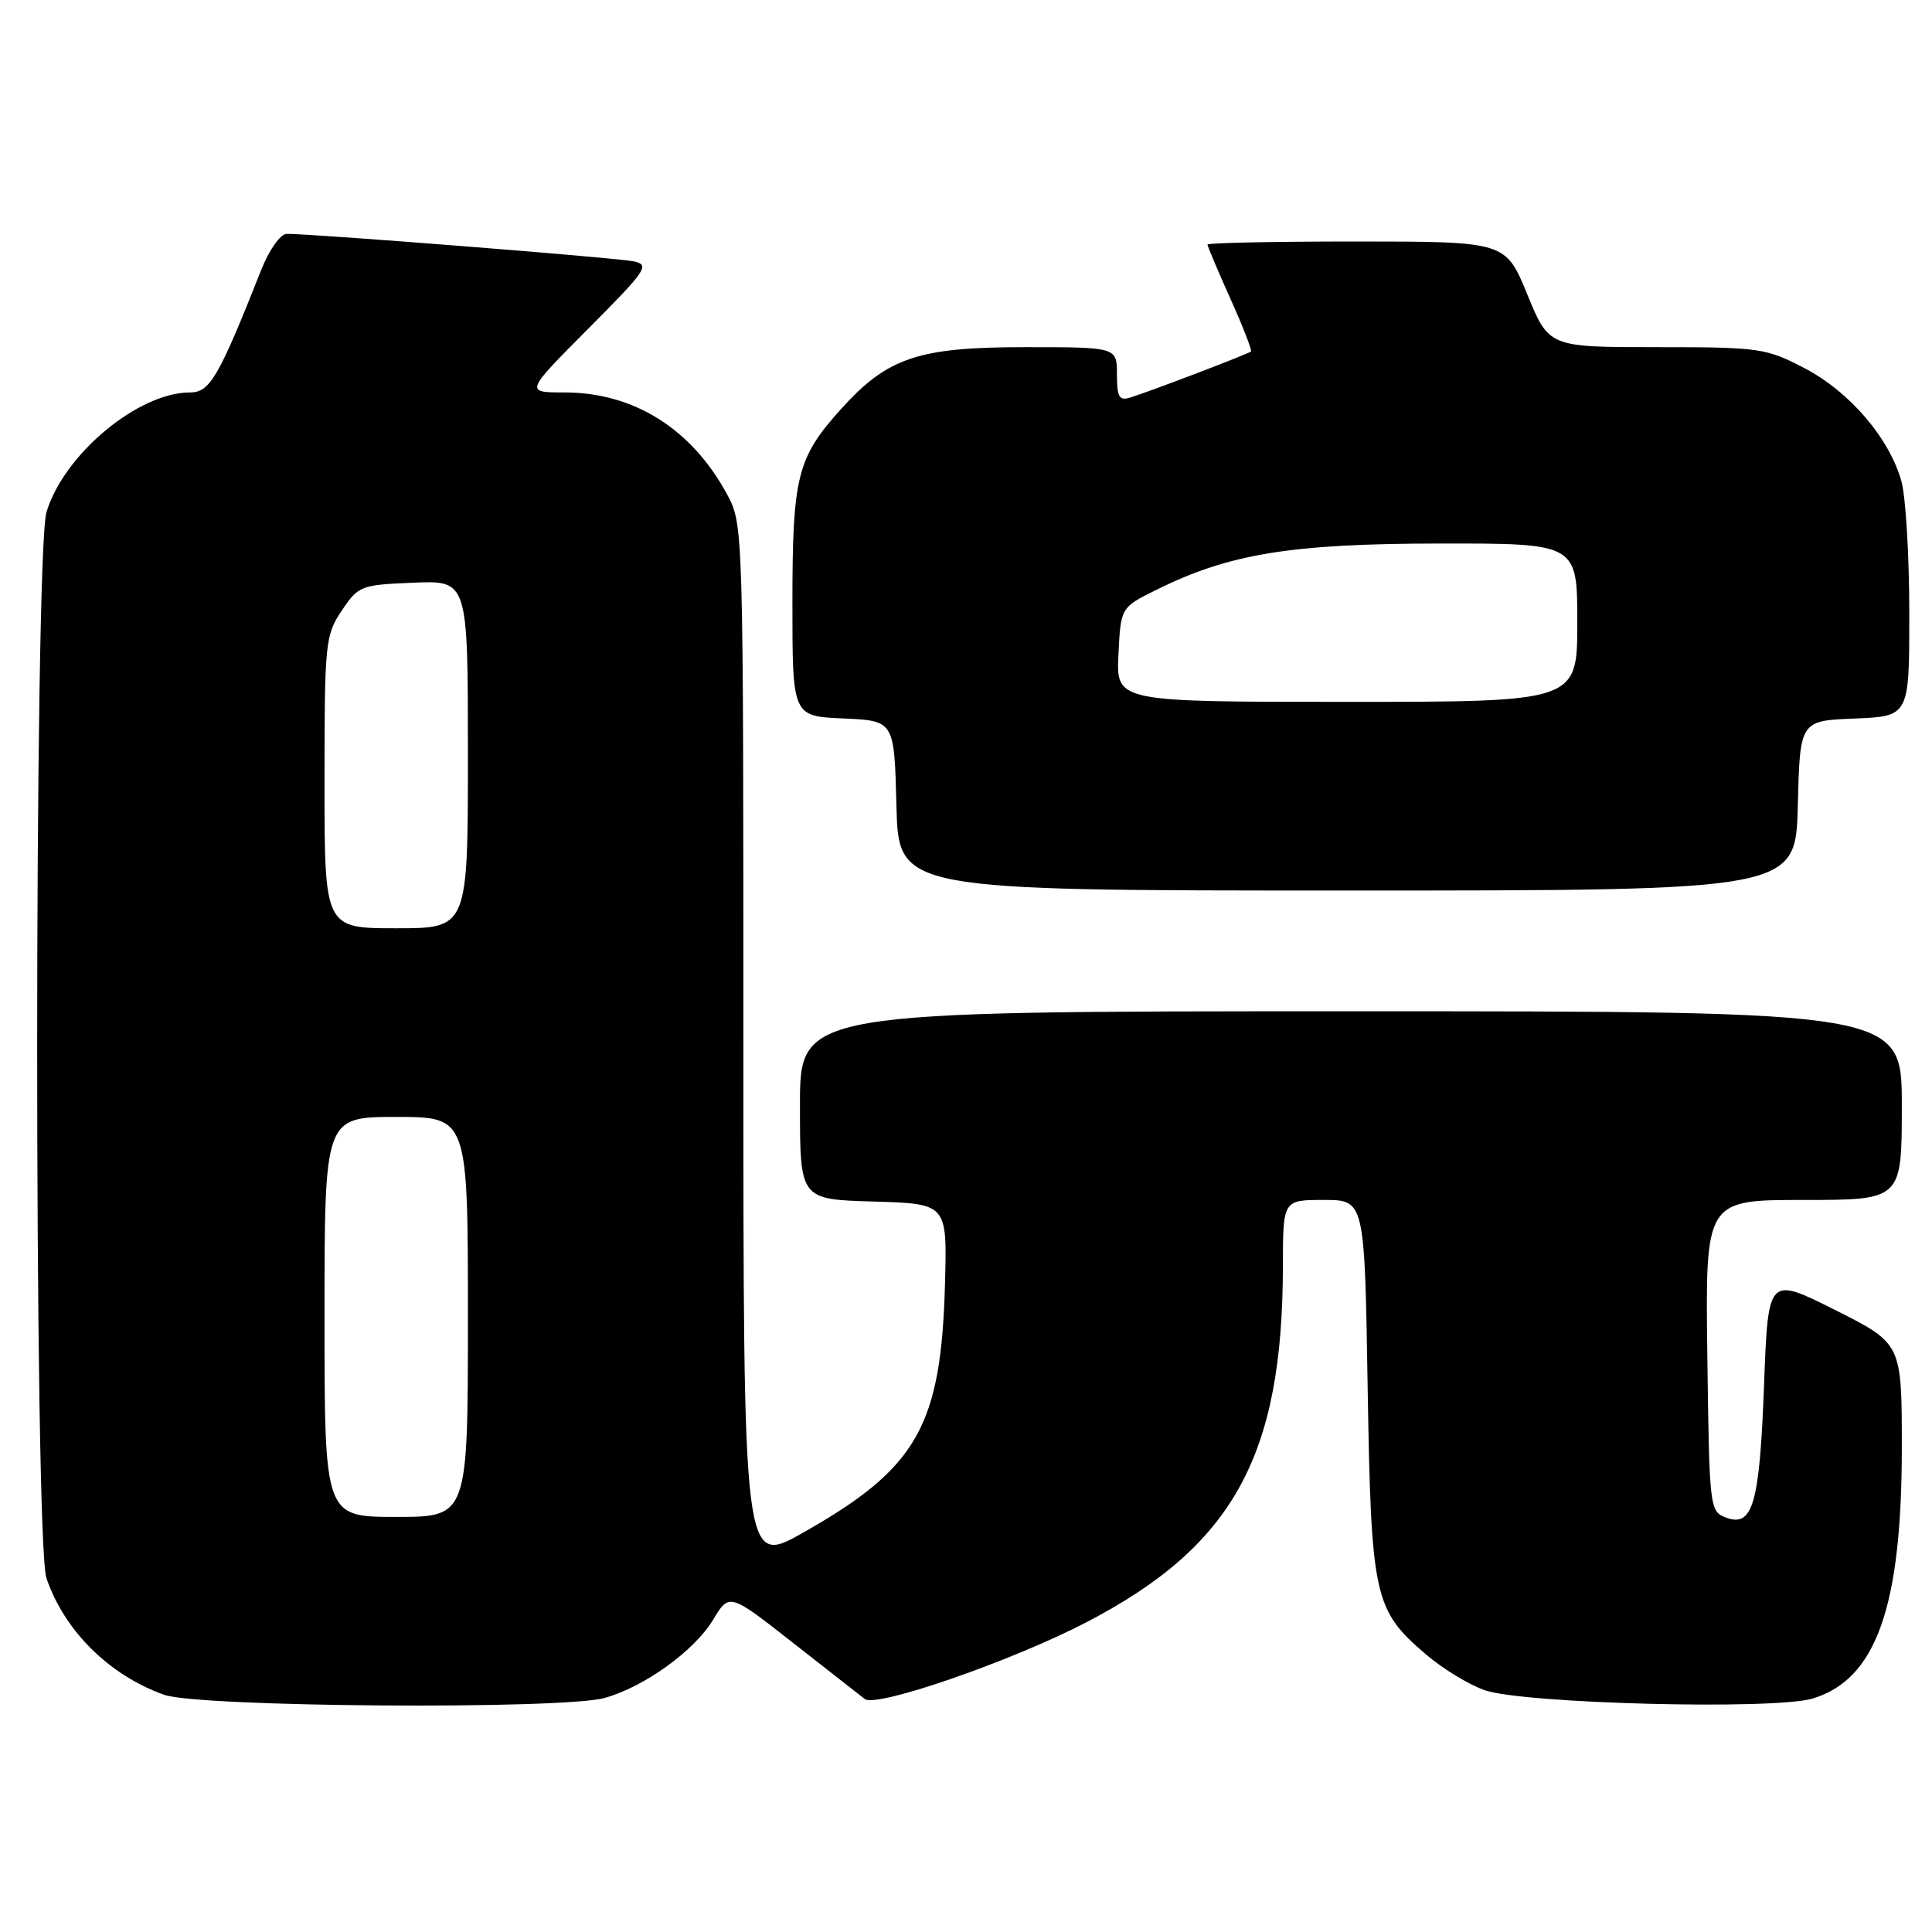 <?xml version="1.0" encoding="UTF-8" standalone="no"?>
<!DOCTYPE svg PUBLIC "-//W3C//DTD SVG 1.1//EN" "http://www.w3.org/Graphics/SVG/1.1/DTD/svg11.dtd" >
<svg xmlns="http://www.w3.org/2000/svg" xmlns:xlink="http://www.w3.org/1999/xlink" version="1.1" viewBox="0 0 256 256">
 <g >
 <path fill="currentColor"
d=" M 80.11 224.99 C 85.36 223.53 92.00 218.75 94.48 214.64 C 96.64 211.06 96.64 211.06 105.07 217.68 C 109.71 221.31 113.99 224.67 114.59 225.13 C 116.12 226.32 134.10 220.09 143.95 214.96 C 163.41 204.84 169.97 192.95 169.99 167.75 C 170.00 159.00 170.00 159.00 175.41 159.00 C 180.82 159.00 180.82 159.00 181.22 183.75 C 181.68 211.65 182.03 213.31 188.95 219.22 C 191.15 221.11 194.65 223.24 196.73 223.96 C 201.86 225.75 235.06 226.60 240.17 225.07 C 248.59 222.54 252.00 212.96 252.00 191.80 C 252.00 178.02 252.00 178.02 243.14 173.57 C 234.29 169.13 234.29 169.13 233.75 183.42 C 233.16 199.25 232.27 202.40 228.74 201.10 C 226.53 200.28 226.50 199.97 226.23 179.64 C 225.96 159.00 225.96 159.00 238.98 159.00 C 252.00 159.00 252.00 159.00 252.00 146.50 C 252.00 134.00 252.00 134.00 179.00 134.00 C 106.00 134.00 106.00 134.00 106.00 146.46 C 106.00 158.93 106.00 158.93 115.75 159.21 C 125.50 159.50 125.50 159.50 125.22 170.00 C 124.72 188.95 121.58 194.49 106.48 203.05 C 98.50 207.57 98.50 207.57 98.50 138.53 C 98.50 69.67 98.49 69.49 96.34 65.50 C 91.64 56.81 83.97 52.00 74.80 52.00 C 69.54 52.00 69.54 52.00 77.94 43.56 C 85.74 35.72 86.16 35.09 83.92 34.62 C 81.63 34.15 41.19 30.95 38.00 30.99 C 37.15 31.00 35.69 33.06 34.62 35.75 C 28.97 50.01 27.82 52.00 25.18 52.00 C 18.30 52.00 8.45 60.22 6.16 67.86 C 4.52 73.33 4.51 204.27 6.15 209.10 C 8.52 216.08 14.46 221.97 21.75 224.57 C 26.34 226.21 74.48 226.55 80.11 224.99 Z  M 238.22 106.75 C 238.50 95.50 238.50 95.50 245.75 95.21 C 253.00 94.91 253.00 94.91 252.99 81.21 C 252.99 73.67 252.52 65.82 251.95 63.78 C 250.37 58.08 245.09 51.91 239.12 48.79 C 233.99 46.12 233.18 46.00 219.51 46.00 C 205.24 46.00 205.24 46.00 202.37 39.00 C 199.50 32.01 199.50 32.01 179.75 32.00 C 168.89 32.00 160.00 32.18 160.00 32.41 C 160.00 32.63 161.36 35.85 163.02 39.55 C 164.69 43.26 165.92 46.42 165.76 46.57 C 165.45 46.88 152.63 51.78 149.75 52.68 C 148.30 53.14 148.00 52.60 148.00 49.62 C 148.00 46.00 148.00 46.00 135.82 46.00 C 121.69 46.00 117.61 47.37 111.47 54.17 C 105.62 60.64 105.00 63.12 105.00 79.92 C 105.00 94.91 105.00 94.91 111.75 95.20 C 118.50 95.50 118.50 95.50 118.78 106.75 C 119.07 118.00 119.07 118.00 178.50 118.00 C 237.93 118.00 237.93 118.00 238.22 106.75 Z  M 43.00 174.50 C 43.00 148.00 43.00 148.00 52.50 148.00 C 62.00 148.00 62.00 148.00 62.00 174.50 C 62.00 201.00 62.00 201.00 52.50 201.00 C 43.00 201.00 43.00 201.00 43.00 174.50 Z  M 43.00 103.65 C 43.00 85.15 43.10 84.15 45.29 80.90 C 47.49 77.62 47.83 77.49 54.79 77.21 C 62.00 76.91 62.00 76.91 62.00 99.96 C 62.00 123.00 62.00 123.00 52.50 123.00 C 43.00 123.00 43.00 123.00 43.00 103.65 Z  M 148.20 86.75 C 148.50 80.50 148.50 80.50 153.22 78.16 C 162.87 73.37 171.03 72.04 190.75 72.02 C 209.00 72.00 209.00 72.00 209.00 82.50 C 209.00 93.00 209.00 93.00 178.45 93.00 C 147.90 93.00 147.90 93.00 148.20 86.75 Z "/>
</g>
</svg>